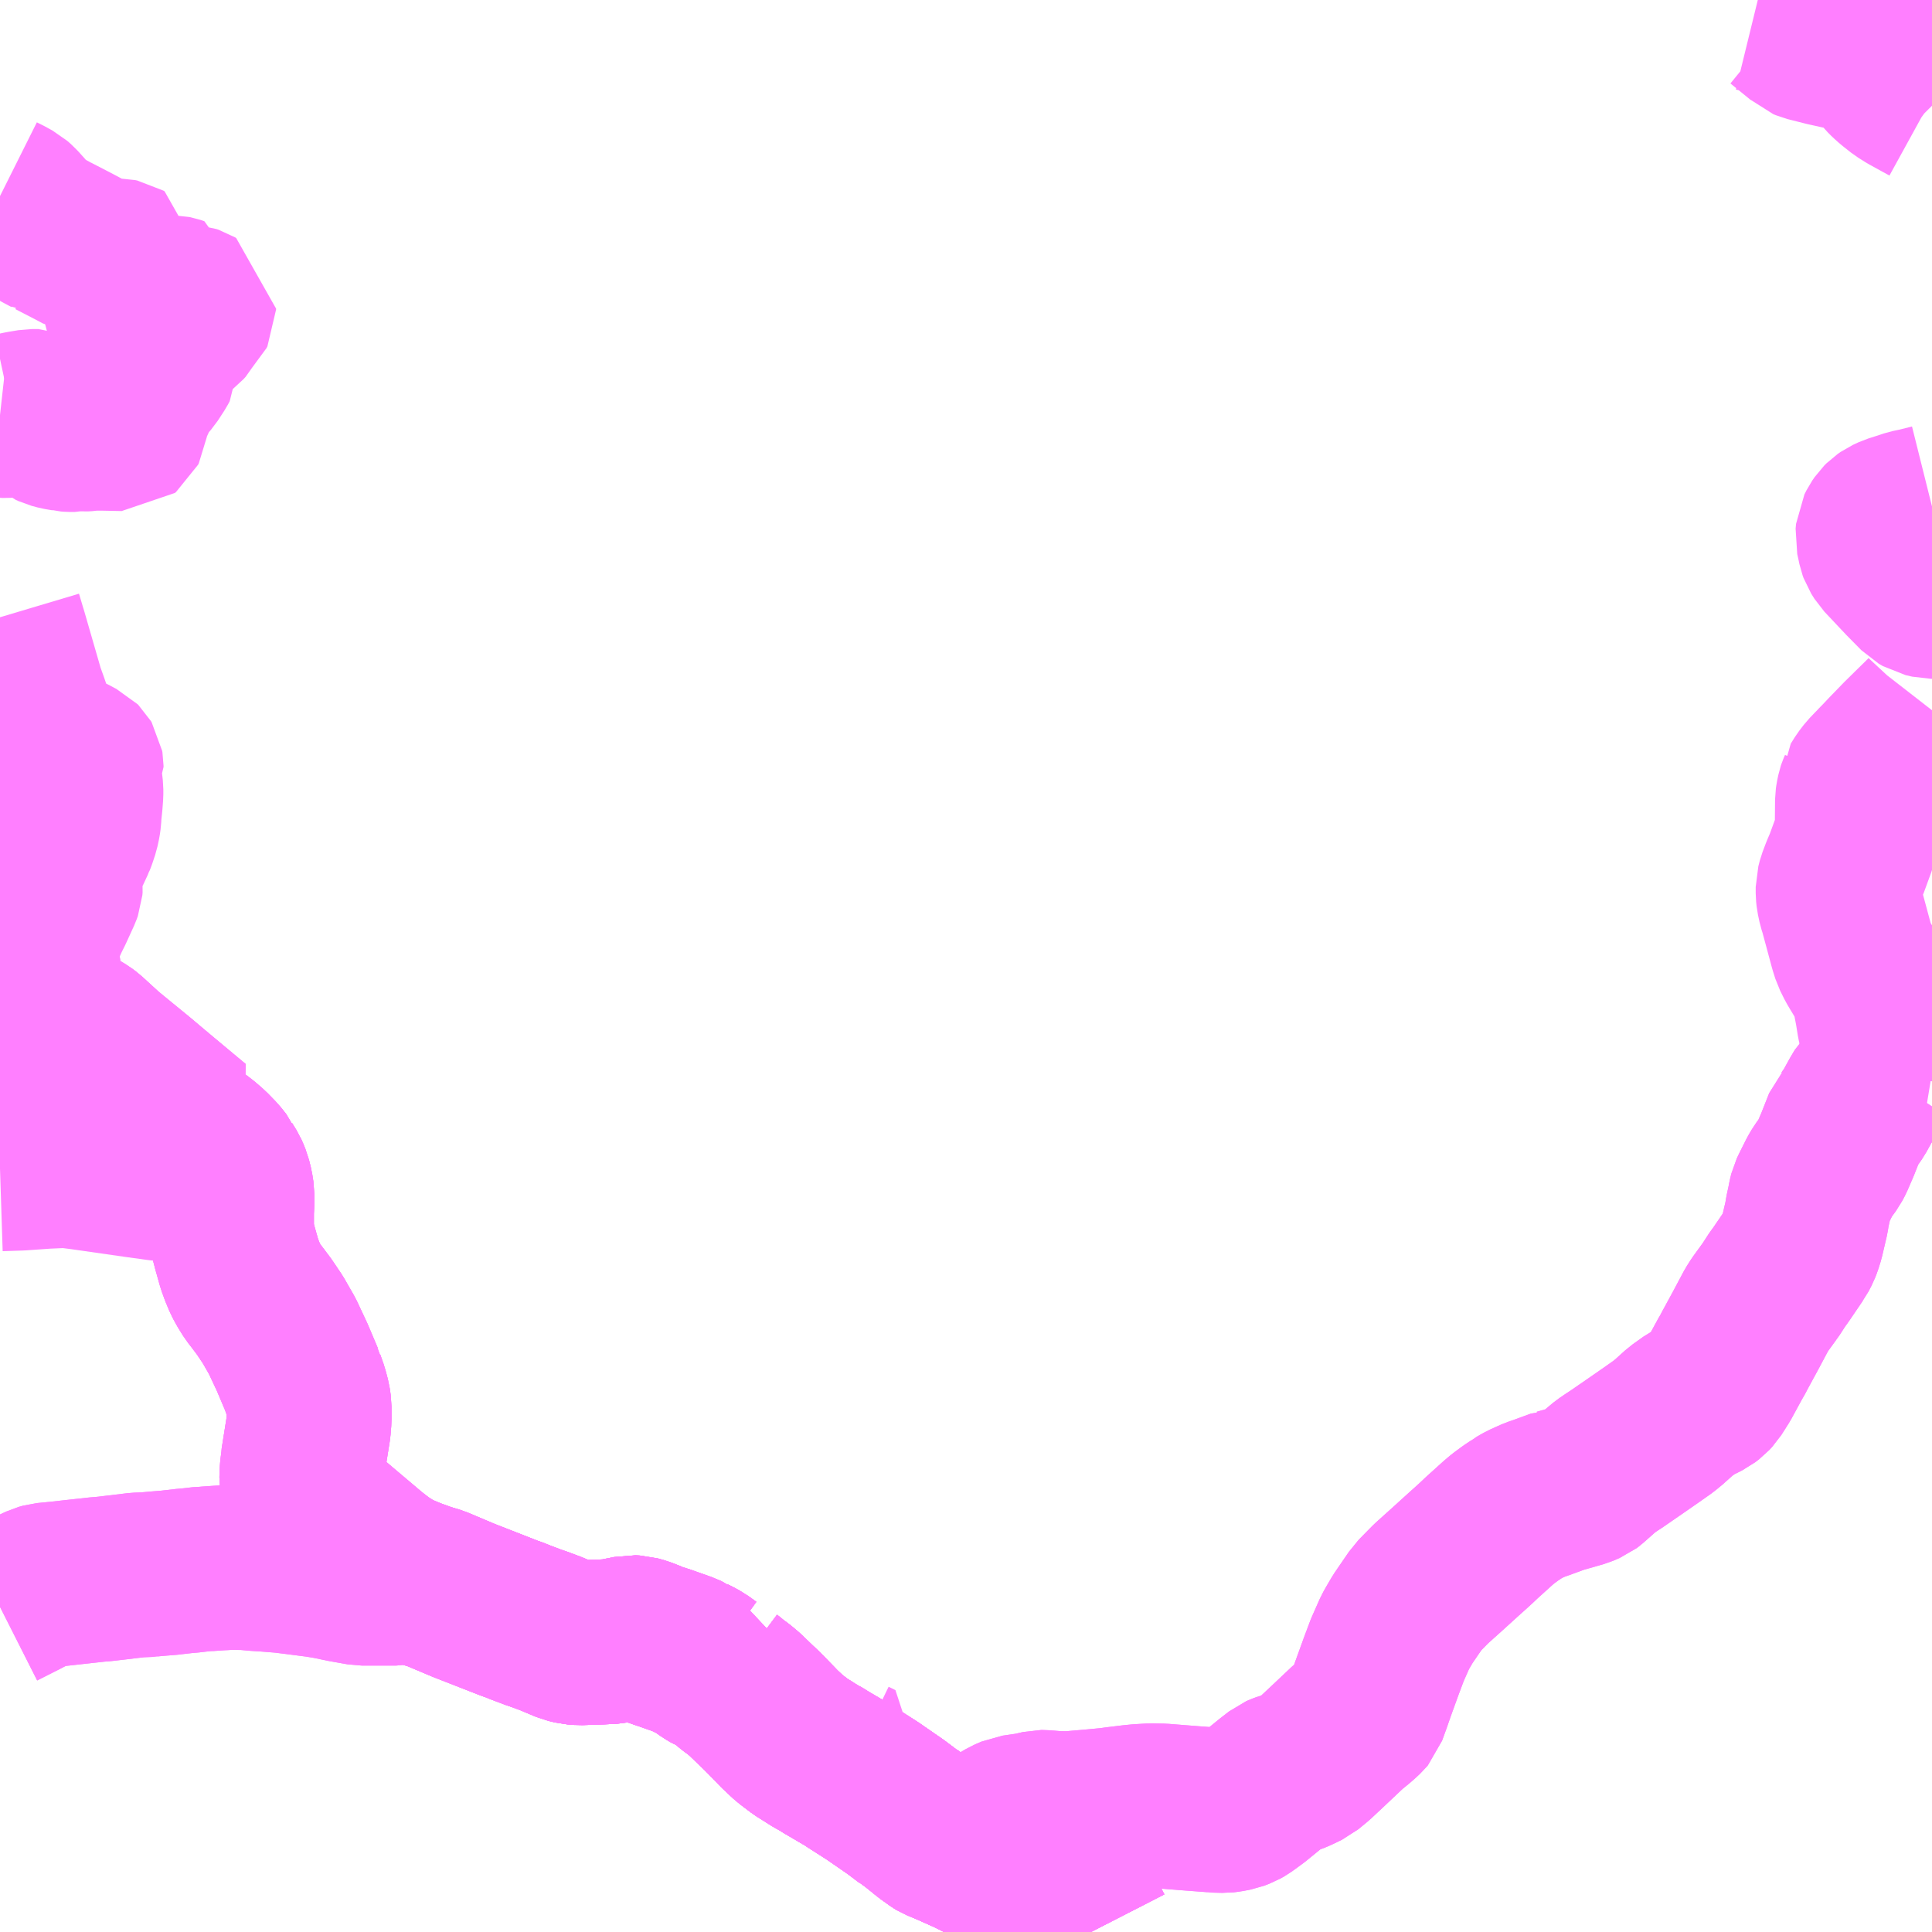 <?xml version="1.0" encoding="UTF-8"?>
<svg  xmlns="http://www.w3.org/2000/svg" xmlns:xlink="http://www.w3.org/1999/xlink" xmlns:go="http://purl.org/svgmap/profile" property="N07_001,N07_002,N07_003,N07_004,N07_005,N07_006,N07_007" viewBox="14124.023 -3955.078 8.789 8.789" go:dataArea="14124.0234375 -3955.078125 8.7890625 8.7890625" >
<globalCoordinateSystem srsName="http://purl.org/crs/84" transform="matrix(100.0,0.0,0.0,-100.0,0.0,0.0)" />
<defs>
 <g id="p0" >
  <circle cx="0.0" cy="0.0" r="3" stroke="green" stroke-width="0.75" vector-effect="non-scaling-stroke" />
 </g>
</defs>
<g fill="none" fill-rule="evenodd" stroke="#FF00FF" stroke-width="0.75" opacity="0.5" vector-effect="non-scaling-stroke" stroke-linejoin="bevel" >
<path content="1,岩手県交通（株）,堅沢線,2.0,2.0,2.0," xlink:title="1" d="M14128.336,-3946.694L14128.403,-3946.664L14128.428,-3946.653L14128.494,-3946.62L14128.547,-3946.597L14128.552,-3946.593L14128.597,-3946.573L14128.62,-3946.564L14128.723,-3946.517L14128.819,-3946.471L14128.825,-3946.468L14128.865,-3946.447L14128.898,-3946.427L14128.916,-3946.412L14128.933,-3946.389L14128.946,-3946.367L14128.986,-3946.289"/>
<path content="1,岩手県交通（株）,大迫・石鳥谷線,10.5,7.5,7.5," xlink:title="1" d="M14128.336,-3946.694L14128.294,-3946.711L14128.289,-3946.714L14128.247,-3946.744L14128.24,-3946.75L14128.189,-3946.791L14128.159,-3946.813L14128.156,-3946.814L14128.099,-3946.857L14127.992,-3946.931L14127.895,-3946.993L14127.886,-3947L14127.868,-3947.01L14127.776,-3947.064L14127.766,-3947.071L14127.73,-3947.091L14127.697,-3947.112L14127.665,-3947.132L14127.615,-3947.17L14127.572,-3947.21L14127.504,-3947.28L14127.484,-3947.3L14127.467,-3947.316L14127.411,-3947.37L14127.381,-3947.395L14127.36,-3947.41L14127.337,-3947.429L14127.333,-3947.432L14127.332,-3947.44L14127.332,-3947.46L14127.317,-3947.461L14127.278,-3947.47L14127.265,-3947.475L14127.244,-3947.487L14127.208,-3947.513L14127.186,-3947.525L14127.164,-3947.536L14127.16,-3947.539L14127.124,-3947.554L14127.084,-3947.568L14127.036,-3947.585L14127.017,-3947.59L14126.992,-3947.601L14126.987,-3947.602L14126.944,-3947.619L14126.915,-3947.627L14126.895,-3947.628L14126.881,-3947.625L14126.85,-3947.619L14126.812,-3947.611L14126.752,-3947.608L14126.661,-3947.605L14126.635,-3947.607L14126.606,-3947.614L14126.544,-3947.64L14126.53,-3947.646L14126.468,-3947.669L14126.458,-3947.672L14126.394,-3947.696L14126.362,-3947.709L14126.344,-3947.715L14126.147,-3947.792L14126.134,-3947.797L14126.006,-3947.851L14125.953,-3947.867L14125.94,-3947.872L14125.89,-3947.89L14125.867,-3947.9L14125.851,-3947.895L14125.843,-3947.884L14125.836,-3947.878L14125.825,-3947.876L14125.669,-3947.876L14125.59,-3947.89L14125.518,-3947.905L14125.469,-3947.913L14125.391,-3947.923L14125.376,-3947.925L14125.312,-3947.933L14125.237,-3947.939L14125.19,-3947.942L14125.135,-3947.947L14125.113,-3947.947L14125.068,-3947.948L14125.044,-3947.946L14125.022,-3947.945L14124.964,-3947.941L14124.957,-3947.94L14124.943,-3947.94L14124.883,-3947.933L14124.867,-3947.932L14124.806,-3947.925L14124.8,-3947.924L14124.738,-3947.919L14124.705,-3947.916L14124.7,-3947.915L14124.648,-3947.913L14124.548,-3947.901L14124.487,-3947.894L14124.47,-3947.893L14124.352,-3947.88L14124.289,-3947.873L14124.228,-3947.867L14124.21,-3947.862L14124.176,-3947.846L14124.122,-3947.818L14124.023,-3947.768"/>
<path content="1,岩手県交通（株）,大迫・紫波線,2.0,2.0,2.0," xlink:title="1" d="M14128.336,-3946.694L14128.294,-3946.711L14128.289,-3946.714L14128.247,-3946.744L14128.24,-3946.75L14128.189,-3946.791L14128.159,-3946.813L14128.156,-3946.814L14128.099,-3946.857L14127.992,-3946.931L14127.895,-3946.993L14127.886,-3947L14127.868,-3947.01L14127.776,-3947.064L14127.766,-3947.071L14127.73,-3947.091L14127.697,-3947.112L14127.665,-3947.132L14127.615,-3947.17L14127.572,-3947.21L14127.504,-3947.28L14127.484,-3947.3L14127.467,-3947.316L14127.411,-3947.37L14127.381,-3947.395L14127.36,-3947.41L14127.337,-3947.429L14127.333,-3947.432L14127.332,-3947.44L14127.332,-3947.46L14127.317,-3947.461L14127.278,-3947.47L14127.265,-3947.475L14127.244,-3947.487L14127.208,-3947.513L14127.186,-3947.525L14127.164,-3947.536L14127.16,-3947.539L14127.124,-3947.554L14127.084,-3947.568L14127.036,-3947.585L14127.017,-3947.59L14126.992,-3947.601L14126.987,-3947.602L14126.944,-3947.619L14126.915,-3947.627L14126.895,-3947.628L14126.881,-3947.625L14126.85,-3947.619L14126.812,-3947.611L14126.752,-3947.608L14126.661,-3947.605L14126.635,-3947.607L14126.606,-3947.614L14126.544,-3947.64L14126.53,-3947.646L14126.468,-3947.669L14126.458,-3947.672L14126.394,-3947.696L14126.362,-3947.709L14126.344,-3947.715L14126.147,-3947.792L14126.134,-3947.797L14126.006,-3947.851L14125.953,-3947.867L14125.94,-3947.872L14125.89,-3947.89L14125.867,-3947.9L14125.829,-3947.916L14125.794,-3947.936L14125.755,-3947.961L14125.705,-3948L14125.53,-3948.148L14125.474,-3948.196L14125.455,-3948.216L14125.436,-3948.24L14125.427,-3948.257L14125.415,-3948.279L14125.404,-3948.309L14125.398,-3948.333L14125.396,-3948.348L14125.397,-3948.386L14125.402,-3948.424L14125.402,-3948.431L14125.426,-3948.582L14125.429,-3948.62L14125.429,-3948.68L14125.425,-3948.708L14125.414,-3948.749L14125.399,-3948.792L14125.398,-3948.796L14125.396,-3948.8L14125.374,-3948.852L14125.352,-3948.904L14125.307,-3949L14125.264,-3949.075L14125.225,-3949.133L14125.192,-3949.177L14125.174,-3949.2L14125.153,-3949.234L14125.139,-3949.26L14125.124,-3949.296L14125.112,-3949.329L14125.092,-3949.4L14125.082,-3949.438L14125.078,-3949.464L14125.076,-3949.484L14125.076,-3949.565L14125.078,-3949.604L14125.078,-3949.646L14125.073,-3949.678L14125.065,-3949.71L14125.056,-3949.732L14125.052,-3949.741L14125.039,-3949.762L14125.034,-3949.77L14125.031,-3949.777L14125.008,-3949.806L14124.973,-3949.842L14124.942,-3949.869L14124.904,-3949.898L14124.864,-3949.922L14124.9,-3949.95L14124.737,-3950.086L14124.648,-3950.161L14124.538,-3950.251L14124.498,-3950.284L14124.416,-3950.359L14124.4,-3950.371L14124.331,-3950.412L14124.326,-3950.416L14124.308,-3950.43L14124.295,-3950.443L14124.275,-3950.433L14124.257,-3950.425L14124.24,-3950.418L14124.231,-3950.412L14124.207,-3950.393L14124.165,-3950.358L14124.127,-3950.325L14124.082,-3950.284L14124.075,-3950.284L14124.058,-3950.261L14124.05,-3950.247L14124.047,-3950.232L14124.04,-3950.18L14124.035,-3950.15L14124.031,-3950.136L14124.023,-3950.111"/>
<path content="1,岩手県交通（株）,大迫・花巻線,4.0,2.0,2.0," xlink:title="1" d="M14124.023,-3947.768L14124.122,-3947.818L14124.176,-3947.846L14124.21,-3947.862L14124.228,-3947.867L14124.289,-3947.873L14124.352,-3947.88L14124.47,-3947.893L14124.487,-3947.894L14124.548,-3947.901L14124.648,-3947.913L14124.7,-3947.915L14124.705,-3947.916L14124.738,-3947.919L14124.8,-3947.924L14124.806,-3947.925L14124.867,-3947.932L14124.883,-3947.933L14124.943,-3947.94L14124.957,-3947.94L14124.964,-3947.941L14125.022,-3947.945L14125.044,-3947.946L14125.068,-3947.948L14125.113,-3947.947L14125.135,-3947.947L14125.19,-3947.942L14125.237,-3947.939L14125.312,-3947.933L14125.376,-3947.925L14125.391,-3947.923L14125.469,-3947.913L14125.518,-3947.905L14125.59,-3947.89L14125.669,-3947.876L14125.825,-3947.876L14125.836,-3947.878L14125.843,-3947.884L14125.851,-3947.895L14125.867,-3947.9L14125.89,-3947.89L14125.94,-3947.872L14125.953,-3947.867L14126.006,-3947.851L14126.134,-3947.797L14126.147,-3947.792L14126.344,-3947.715L14126.362,-3947.709L14126.394,-3947.696L14126.458,-3947.672L14126.468,-3947.669L14126.53,-3947.646L14126.544,-3947.64L14126.606,-3947.614L14126.635,-3947.607L14126.661,-3947.605L14126.752,-3947.608L14126.812,-3947.611L14126.85,-3947.619L14126.881,-3947.625L14126.895,-3947.628L14126.915,-3947.627L14126.944,-3947.619L14126.987,-3947.602L14126.992,-3947.601L14127.017,-3947.59L14127.036,-3947.585L14127.084,-3947.568L14127.124,-3947.554L14127.16,-3947.539L14127.164,-3947.536L14127.186,-3947.525L14127.208,-3947.513L14127.244,-3947.487L14127.265,-3947.475L14127.278,-3947.47L14127.317,-3947.461L14127.332,-3947.46L14127.332,-3947.44L14127.333,-3947.432L14127.337,-3947.429L14127.36,-3947.41L14127.381,-3947.395L14127.411,-3947.37L14127.467,-3947.316L14127.484,-3947.3L14127.504,-3947.28L14127.572,-3947.21L14127.615,-3947.17L14127.665,-3947.132L14127.697,-3947.112L14127.73,-3947.091L14127.766,-3947.071L14127.776,-3947.064L14127.868,-3947.01L14127.886,-3947L14127.895,-3946.993"/>
<path content="1,岩手県交通（株）,大迫・花巻線,4.0,2.0,2.0," xlink:title="1" d="M14127.895,-3946.993L14127.992,-3946.931L14128.099,-3946.857L14128.156,-3946.814L14128.159,-3946.813L14128.189,-3946.791L14128.24,-3946.75L14128.247,-3946.744L14128.289,-3946.714L14128.294,-3946.711L14128.336,-3946.694"/>
<path content="1,岩手県交通（株）,大迫・花巻線,4.0,2.0,2.0," xlink:title="1" d="M14127.895,-3946.993L14127.923,-3947.033L14127.933,-3947.052L14127.902,-3947.067"/>
<path content="1,岩手県交通（株）,早池峰線,3.0,2.5,2.5," xlink:title="1" d="M14128.336,-3946.694L14128.403,-3946.664L14128.428,-3946.653L14128.443,-3946.673L14128.487,-3946.715L14128.516,-3946.738L14128.519,-3946.74L14128.542,-3946.758L14128.547,-3946.761L14128.573,-3946.778L14128.607,-3946.798L14128.637,-3946.811L14128.651,-3946.813L14128.712,-3946.822L14128.76,-3946.833L14128.764,-3946.833L14128.792,-3946.831L14128.829,-3946.828L14128.885,-3946.827L14128.989,-3946.836L14129.021,-3946.839L14129.074,-3946.844L14129.102,-3946.848L14129.176,-3946.857L14129.207,-3946.86L14129.259,-3946.863L14129.311,-3946.862L14129.437,-3946.852L14129.544,-3946.844L14129.55,-3946.843L14129.592,-3946.842L14129.609,-3946.844L14129.64,-3946.85L14129.664,-3946.859L14129.68,-3946.868L14129.728,-3946.903L14129.804,-3946.965L14129.844,-3946.996L14129.853,-3947L14129.869,-3947.006L14129.877,-3947.008L14129.889,-3947.013L14129.899,-3947.016L14129.929,-3947.029L14129.964,-3947.046L14130.004,-3947.079L14130.048,-3947.12L14130.156,-3947.222L14130.194,-3947.253L14130.21,-3947.267L14130.226,-3947.282L14130.231,-3947.288L14130.251,-3947.343L14130.268,-3947.392L14130.306,-3947.497L14130.312,-3947.513L14130.333,-3947.569L14130.335,-3947.574L14130.37,-3947.653L14130.379,-3947.669L14130.404,-3947.712L14130.443,-3947.769L14130.465,-3947.801L14130.471,-3947.81L14130.534,-3947.874L14130.603,-3947.936L14130.69,-3948.015L14130.718,-3948.04L14130.743,-3948.063L14130.763,-3948.082L14130.836,-3948.148L14130.85,-3948.16L14130.862,-3948.17L14130.896,-3948.195L14130.923,-3948.213L14130.928,-3948.217L14130.956,-3948.233L14130.987,-3948.247L14131.005,-3948.255L14131.034,-3948.265L14131.116,-3948.295L14131.117,-3948.295L14131.215,-3948.323L14131.243,-3948.335L14131.251,-3948.341L14131.304,-3948.388L14131.328,-3948.408L14131.356,-3948.427L14131.376,-3948.44L14131.418,-3948.469L14131.45,-3948.491L14131.535,-3948.55L14131.552,-3948.562L14131.589,-3948.588L14131.622,-3948.615L14131.627,-3948.62L14131.668,-3948.657L14131.717,-3948.692L14131.732,-3948.7L14131.78,-3948.724L14131.797,-3948.737L14131.81,-3948.751L14131.843,-3948.803L14131.893,-3948.895L14131.9,-3948.907L14131.908,-3948.921L14131.914,-3948.933L14131.964,-3949.025L14132.014,-3949.119L14132.03,-3949.144L14132.072,-3949.202L14132.076,-3949.207L14132.109,-3949.258L14132.123,-3949.277L14132.134,-3949.293L14132.187,-3949.371L14132.19,-3949.375L14132.204,-3949.402L14132.211,-3949.42L14132.22,-3949.449L14132.241,-3949.539L14132.245,-3949.565L14132.253,-3949.602L14132.254,-3949.606L14132.258,-3949.628L14132.263,-3949.648L14132.272,-3949.667L14132.292,-3949.707L14132.302,-3949.727L14132.315,-3949.749L14132.345,-3949.79L14132.356,-3949.811L14132.382,-3949.871L14132.416,-3949.957L14132.421,-3949.97L14132.435,-3949.985L14132.458,-3950.018L14132.491,-3950.078L14132.51,-3950.11L14132.538,-3950.138L14132.555,-3950.155L14132.582,-3950.196"/>
<path content="1,岩手県交通（株）,早池峰線,3.0,2.5,2.5," xlink:title="1" d="M14132.582,-3950.196L14132.586,-3950.196L14132.595,-3950.195"/>
<path content="1,岩手県交通（株）,早池峰線,3.0,2.5,2.5," xlink:title="1" d="M14132.582,-3950.196L14132.592,-3950.258L14132.591,-3950.284L14132.592,-3950.316L14132.589,-3950.343L14132.585,-3950.369L14132.572,-3950.426L14132.563,-3950.482L14132.548,-3950.559L14132.538,-3950.591L14132.515,-3950.635L14132.486,-3950.683L14132.476,-3950.7L14132.457,-3950.738L14132.446,-3950.773L14132.421,-3950.866L14132.405,-3950.925L14132.402,-3950.937L14132.394,-3950.962L14132.387,-3950.995L14132.385,-3951.014L14132.385,-3951.043L14132.392,-3951.07L14132.408,-3951.112L14132.423,-3951.147L14132.457,-3951.24L14132.466,-3951.275L14132.47,-3951.302L14132.472,-3951.322L14132.473,-3951.438L14132.475,-3951.452L14132.48,-3951.476L14132.482,-3951.482L14132.488,-3951.496L14132.488,-3951.497L14132.506,-3951.526L14132.526,-3951.552L14132.55,-3951.577L14132.559,-3951.586L14132.57,-3951.598L14132.582,-3951.61L14132.616,-3951.646L14132.68,-3951.712L14132.742,-3951.773L14132.785,-3951.815L14132.798,-3951.829L14132.812,-3951.847"/>
<path content="1,岩手県交通（株）,早池峰線,3.0,2.5,2.5," xlink:title="1" d="M14132.812,-3952.365L14132.807,-3952.365L14132.777,-3952.372L14132.758,-3952.383L14132.691,-3952.451L14132.595,-3952.553L14132.585,-3952.569L14132.58,-3952.577L14132.576,-3952.588L14132.571,-3952.612L14132.565,-3952.639L14132.567,-3952.661L14132.576,-3952.679L14132.587,-3952.695L14132.597,-3952.705L14132.61,-3952.714L14132.636,-3952.726L14132.668,-3952.736L14132.71,-3952.75L14132.748,-3952.758L14132.812,-3952.774"/>
<path content="1,岩手県交通（株）,早池峰線,3.0,2.5,2.5," xlink:title="1" d="M14132.812,-3954.597L14132.809,-3954.6L14132.806,-3954.603L14132.799,-3954.608L14132.708,-3954.658L14132.676,-3954.678L14132.638,-3954.708L14132.619,-3954.725L14132.603,-3954.741L14132.582,-3954.767L14132.565,-3954.796L14132.552,-3954.811L14132.532,-3954.827L14132.518,-3954.834L14132.511,-3954.838L14132.481,-3954.847L14132.46,-3954.851L14132.392,-3954.865L14132.329,-3954.879L14132.246,-3954.9L14132.234,-3954.905L14132.224,-3954.914L14132.132,-3954.989L14132.106,-3955.004L14132.083,-3955.015L14132.058,-3955.023L14132.009,-3955.035"/>
<path content="1,岩手県交通（株）,旭の又線,2.0,2.0,2.0," xlink:title="1" d="M14128.336,-3946.694L14128.403,-3946.664L14128.428,-3946.653L14128.494,-3946.62L14128.547,-3946.597L14128.552,-3946.593L14128.597,-3946.573L14128.62,-3946.564L14128.723,-3946.517L14128.819,-3946.471L14128.825,-3946.468L14128.865,-3946.447L14128.898,-3946.427L14128.916,-3946.412L14128.933,-3946.389L14128.946,-3946.367L14128.986,-3946.289"/>
<path content="1,岩手県交通（株）,盛岡大船渡線,4.0,4.0,4.0," xlink:title="1" d="M14128.986,-3946.289L14128.946,-3946.367L14128.933,-3946.389L14128.916,-3946.412L14128.898,-3946.427L14128.865,-3946.447L14128.825,-3946.468L14128.819,-3946.471L14128.723,-3946.517L14128.62,-3946.564L14128.597,-3946.573L14128.552,-3946.593L14128.547,-3946.597L14128.494,-3946.62L14128.428,-3946.653L14128.403,-3946.664L14128.336,-3946.694L14128.294,-3946.711L14128.289,-3946.714L14128.247,-3946.744L14128.24,-3946.75L14128.189,-3946.791L14128.159,-3946.813L14128.156,-3946.814L14128.099,-3946.857L14127.992,-3946.931L14127.895,-3946.993L14127.886,-3947L14127.868,-3947.01L14127.776,-3947.064L14127.766,-3947.071L14127.73,-3947.091L14127.697,-3947.112L14127.665,-3947.132L14127.615,-3947.17L14127.572,-3947.21L14127.504,-3947.28L14127.484,-3947.3L14127.467,-3947.316L14127.411,-3947.37L14127.381,-3947.395L14127.36,-3947.41L14127.337,-3947.429L14127.333,-3947.432L14127.332,-3947.44L14127.332,-3947.46L14127.317,-3947.461L14127.278,-3947.47L14127.265,-3947.475L14127.244,-3947.487L14127.208,-3947.513L14127.186,-3947.525L14127.164,-3947.536L14127.16,-3947.539L14127.124,-3947.554L14127.084,-3947.568L14127.036,-3947.585L14127.017,-3947.59L14126.992,-3947.601L14126.987,-3947.602L14126.944,-3947.619L14126.915,-3947.627L14126.895,-3947.628L14126.881,-3947.625L14126.85,-3947.619L14126.812,-3947.611L14126.752,-3947.608L14126.661,-3947.605L14126.635,-3947.607L14126.606,-3947.614L14126.544,-3947.64L14126.53,-3947.646L14126.468,-3947.669L14126.458,-3947.672L14126.394,-3947.696L14126.362,-3947.709L14126.344,-3947.715L14126.147,-3947.792L14126.134,-3947.797L14126.006,-3947.851L14125.953,-3947.867L14125.94,-3947.872L14125.89,-3947.89L14125.867,-3947.9L14125.829,-3947.916L14125.794,-3947.936L14125.755,-3947.961L14125.705,-3948L14125.53,-3948.148L14125.474,-3948.196L14125.455,-3948.216L14125.436,-3948.24L14125.427,-3948.257L14125.415,-3948.279L14125.404,-3948.309L14125.398,-3948.333L14125.396,-3948.348L14125.397,-3948.386L14125.402,-3948.424L14125.402,-3948.431L14125.426,-3948.582L14125.429,-3948.62L14125.429,-3948.68L14125.425,-3948.708L14125.414,-3948.749L14125.399,-3948.792L14125.398,-3948.796L14125.396,-3948.8L14125.374,-3948.852L14125.352,-3948.904L14125.307,-3949L14125.264,-3949.075L14125.225,-3949.133L14125.192,-3949.177L14125.174,-3949.2L14125.153,-3949.234L14125.139,-3949.26L14125.124,-3949.296L14125.112,-3949.329L14125.092,-3949.4L14125.082,-3949.438L14125.078,-3949.464L14125.076,-3949.484L14125.076,-3949.565L14125.078,-3949.604L14125.078,-3949.646L14125.073,-3949.678L14125.065,-3949.71L14125.056,-3949.732L14125.052,-3949.741L14125.039,-3949.762L14125.034,-3949.77L14125.031,-3949.777L14125.008,-3949.806L14124.973,-3949.842L14124.942,-3949.869L14124.904,-3949.898L14124.864,-3949.922L14124.9,-3949.95L14124.737,-3950.086L14124.648,-3950.161L14124.538,-3950.251L14124.498,-3950.284L14124.416,-3950.359L14124.4,-3950.371L14124.331,-3950.412L14124.326,-3950.416L14124.308,-3950.43L14124.295,-3950.443L14124.282,-3950.46L14124.244,-3950.52L14124.229,-3950.538L14124.217,-3950.551L14124.202,-3950.561L14124.202,-3950.589L14124.202,-3950.603L14124.199,-3950.628L14124.198,-3950.653L14124.196,-3950.679L14124.194,-3950.691L14124.192,-3950.701L14124.19,-3950.709L14124.184,-3950.723L14124.174,-3950.737L14124.165,-3950.751L14124.148,-3950.77L14124.102,-3950.816L14124.03,-3950.891L14124.023,-3950.896"/>
<path content="1,岩手県交通（株）,盛岡釜石線,2.0,2.0,2.0," xlink:title="1" d="M14128.986,-3946.289L14128.946,-3946.367L14128.933,-3946.389L14128.916,-3946.412L14128.898,-3946.427L14128.865,-3946.447L14128.825,-3946.468L14128.819,-3946.471L14128.723,-3946.517L14128.62,-3946.564L14128.597,-3946.573L14128.552,-3946.593L14128.547,-3946.597L14128.494,-3946.62L14128.428,-3946.653L14128.403,-3946.664L14128.336,-3946.694L14128.294,-3946.711L14128.289,-3946.714L14128.247,-3946.744L14128.24,-3946.75L14128.189,-3946.791L14128.159,-3946.813L14128.156,-3946.814L14128.099,-3946.857L14127.992,-3946.931L14127.895,-3946.993L14127.886,-3947L14127.868,-3947.01L14127.776,-3947.064L14127.766,-3947.071L14127.73,-3947.091L14127.697,-3947.112L14127.665,-3947.132L14127.615,-3947.17L14127.572,-3947.21L14127.504,-3947.28L14127.484,-3947.3L14127.467,-3947.316L14127.411,-3947.37L14127.381,-3947.395L14127.36,-3947.41L14127.337,-3947.429L14127.333,-3947.432L14127.332,-3947.44L14127.332,-3947.46L14127.317,-3947.461L14127.278,-3947.47L14127.265,-3947.475L14127.244,-3947.487L14127.208,-3947.513L14127.186,-3947.525L14127.164,-3947.536L14127.16,-3947.539L14127.124,-3947.554L14127.084,-3947.568L14127.036,-3947.585L14127.017,-3947.59L14126.992,-3947.601L14126.987,-3947.602L14126.944,-3947.619L14126.915,-3947.627L14126.895,-3947.628L14126.881,-3947.625L14126.85,-3947.619L14126.812,-3947.611L14126.752,-3947.608L14126.661,-3947.605L14126.635,-3947.607L14126.606,-3947.614L14126.544,-3947.64L14126.53,-3947.646L14126.468,-3947.669L14126.458,-3947.672L14126.394,-3947.696L14126.362,-3947.709L14126.344,-3947.715L14126.147,-3947.792L14126.134,-3947.797L14126.006,-3947.851L14125.953,-3947.867L14125.94,-3947.872L14125.89,-3947.89L14125.867,-3947.9L14125.829,-3947.916L14125.794,-3947.936L14125.755,-3947.961L14125.705,-3948L14125.53,-3948.148L14125.474,-3948.196L14125.455,-3948.216L14125.436,-3948.24L14125.427,-3948.257L14125.415,-3948.279L14125.404,-3948.309L14125.398,-3948.333L14125.396,-3948.348L14125.397,-3948.386L14125.402,-3948.424L14125.402,-3948.431L14125.426,-3948.582L14125.429,-3948.62L14125.429,-3948.68L14125.425,-3948.708L14125.414,-3948.749L14125.399,-3948.792L14125.398,-3948.796L14125.396,-3948.8L14125.374,-3948.852L14125.352,-3948.904L14125.307,-3949L14125.264,-3949.075L14125.225,-3949.133L14125.192,-3949.177L14125.174,-3949.2L14125.153,-3949.234L14125.139,-3949.26L14125.124,-3949.296L14125.112,-3949.329L14125.092,-3949.4L14125.082,-3949.438L14125.078,-3949.464L14125.076,-3949.484L14125.076,-3949.565L14125.078,-3949.604L14125.078,-3949.646L14125.073,-3949.678L14125.065,-3949.71L14125.056,-3949.732L14125.052,-3949.741L14125.039,-3949.762L14125.034,-3949.77L14125.031,-3949.777L14125.008,-3949.806L14124.973,-3949.842L14124.942,-3949.869L14124.904,-3949.898L14124.864,-3949.922L14124.79,-3949.968L14124.648,-3950.05L14124.585,-3950.078L14124.408,-3950.161L14124.371,-3950.187L14124.346,-3950.213L14124.32,-3950.255L14124.307,-3950.284L14124.3,-3950.296L14124.24,-3950.418L14124.237,-3950.423L14124.222,-3950.46L14124.217,-3950.473L14124.212,-3950.488L14124.204,-3950.526L14124.202,-3950.542L14124.202,-3950.561L14124.202,-3950.589L14124.202,-3950.603L14124.199,-3950.628L14124.198,-3950.653L14124.196,-3950.679L14124.194,-3950.691L14124.192,-3950.701L14124.19,-3950.709L14124.184,-3950.723L14124.174,-3950.737L14124.165,-3950.751L14124.148,-3950.77L14124.102,-3950.816L14124.03,-3950.891L14124.023,-3950.896"/>
<path content="1,岩手県交通（株）,長崎線,1.0,1.0,0.0,大迫管内" xlink:title="1" d="M14127.467,-3947.316L14127.484,-3947.3L14127.504,-3947.28L14127.572,-3947.21L14127.615,-3947.17L14127.665,-3947.132L14127.697,-3947.112L14127.73,-3947.091L14127.766,-3947.071L14127.776,-3947.064L14127.868,-3947.01L14127.886,-3947L14127.895,-3946.993L14127.992,-3946.931L14128.099,-3946.857L14128.156,-3946.814L14128.159,-3946.813L14128.189,-3946.791L14128.24,-3946.75L14128.247,-3946.744L14128.289,-3946.714L14128.294,-3946.711L14128.336,-3946.694L14128.403,-3946.664L14128.428,-3946.653L14128.494,-3946.62L14128.547,-3946.597L14128.552,-3946.593L14128.597,-3946.573L14128.62,-3946.564L14128.723,-3946.517L14128.819,-3946.471L14128.825,-3946.468L14128.865,-3946.447L14128.898,-3946.427L14128.916,-3946.412L14128.933,-3946.389L14128.946,-3946.367L14128.986,-3946.289"/>
<path content="1,岩手県交通（株）,黒森線,2.0,2.0,2.0," xlink:title="1" d="M14128.336,-3946.694L14128.403,-3946.664L14128.428,-3946.653L14128.443,-3946.673L14128.487,-3946.715L14128.516,-3946.738L14128.519,-3946.74L14128.542,-3946.758L14128.547,-3946.761L14128.573,-3946.778L14128.607,-3946.798L14128.637,-3946.811L14128.651,-3946.813L14128.712,-3946.822L14128.76,-3946.833L14128.764,-3946.833L14128.792,-3946.831L14128.829,-3946.828L14128.885,-3946.827L14128.989,-3946.836L14129.021,-3946.839L14129.074,-3946.844L14129.102,-3946.848L14129.176,-3946.857L14129.207,-3946.86L14129.259,-3946.863L14129.311,-3946.862L14129.437,-3946.852L14129.544,-3946.844L14129.55,-3946.843L14129.592,-3946.842L14129.609,-3946.844L14129.64,-3946.85L14129.664,-3946.859L14129.68,-3946.868L14129.728,-3946.903L14129.804,-3946.965L14129.844,-3946.996L14129.853,-3947L14129.869,-3947.006L14129.877,-3947.008L14129.889,-3947.013L14129.899,-3947.016L14129.929,-3947.029L14129.964,-3947.046L14130.004,-3947.079L14130.048,-3947.12L14130.156,-3947.222L14130.194,-3947.253L14130.21,-3947.267L14130.226,-3947.282L14130.231,-3947.288L14130.251,-3947.343L14130.268,-3947.392L14130.306,-3947.497L14130.312,-3947.513L14130.333,-3947.569L14130.335,-3947.574L14130.37,-3947.653L14130.379,-3947.669L14130.404,-3947.712L14130.443,-3947.769L14130.465,-3947.801L14130.471,-3947.81L14130.534,-3947.874L14130.603,-3947.936L14130.69,-3948.015L14130.718,-3948.04L14130.743,-3948.063L14130.763,-3948.082L14130.836,-3948.148L14130.85,-3948.16L14130.862,-3948.17L14130.896,-3948.195L14130.923,-3948.213L14130.928,-3948.217L14130.956,-3948.233L14130.987,-3948.247L14131.005,-3948.255L14131.034,-3948.265L14131.116,-3948.295L14131.117,-3948.295L14131.215,-3948.323L14131.243,-3948.335L14131.251,-3948.341L14131.304,-3948.388L14131.328,-3948.408L14131.356,-3948.427L14131.376,-3948.44L14131.418,-3948.469L14131.45,-3948.491L14131.535,-3948.55L14131.552,-3948.562L14131.589,-3948.588L14131.622,-3948.615L14131.627,-3948.62L14131.668,-3948.657L14131.717,-3948.692L14131.732,-3948.7L14131.78,-3948.724L14131.797,-3948.737L14131.81,-3948.751L14131.843,-3948.803L14131.893,-3948.895L14131.9,-3948.907L14131.908,-3948.921L14131.914,-3948.933L14131.964,-3949.025L14132.014,-3949.119L14132.03,-3949.144L14132.072,-3949.202L14132.076,-3949.207L14132.109,-3949.258L14132.123,-3949.277L14132.134,-3949.293L14132.187,-3949.371L14132.19,-3949.375L14132.204,-3949.402L14132.211,-3949.42L14132.22,-3949.449L14132.241,-3949.539L14132.245,-3949.565L14132.253,-3949.602L14132.254,-3949.606L14132.258,-3949.628L14132.263,-3949.648L14132.272,-3949.667L14132.292,-3949.707L14132.302,-3949.727L14132.315,-3949.749L14132.345,-3949.79L14132.356,-3949.811L14132.382,-3949.871L14132.416,-3949.957L14132.421,-3949.97L14132.435,-3949.985L14132.458,-3950.018L14132.491,-3950.078L14132.51,-3950.11L14132.538,-3950.138L14132.555,-3950.155L14132.582,-3950.196L14132.586,-3950.196L14132.595,-3950.195L14132.623,-3950.199L14132.666,-3950.209L14132.706,-3950.212L14132.727,-3950.213L14132.743,-3950.21L14132.777,-3950.204L14132.794,-3950.2L14132.812,-3950.197"/>
<path content="3,紫波町,佐比内線,1.2,0.0,0.0," xlink:title="3" d="M14124.023,-3954.186L14124.053,-3954.171L14124.06,-3954.167L14124.082,-3954.155L14124.098,-3954.141L14124.127,-3954.109L14124.137,-3954.097L14124.166,-3954.064L14124.195,-3954.043L14124.216,-3954.031L14124.25,-3954.013L14124.263,-3954.005L14124.265,-3954.005L14124.354,-3953.959L14124.39,-3953.94L14124.399,-3953.935L14124.404,-3953.934L14124.431,-3953.919L14124.482,-3953.896L14124.498,-3953.892L14124.564,-3953.891L14124.574,-3953.889L14124.579,-3953.886L14124.579,-3953.884L14124.579,-3953.854L14124.575,-3953.827L14124.566,-3953.787L14124.564,-3953.771L14124.564,-3953.751L14124.572,-3953.737L14124.579,-3953.731L14124.588,-3953.724L14124.602,-3953.72L14124.603,-3953.72L14124.615,-3953.718L14124.648,-3953.718L14124.665,-3953.723L14124.761,-3953.724L14124.811,-3953.723L14124.816,-3953.722L14124.834,-3953.716L14124.834,-3953.692L14124.838,-3953.688L14124.852,-3953.684L14124.89,-3953.68L14124.899,-3953.677L14124.904,-3953.674L14124.904,-3953.67L14124.9,-3953.662L14124.874,-3953.637L14124.862,-3953.615L14124.853,-3953.605L14124.84,-3953.595L14124.784,-3953.557L14124.771,-3953.546L14124.747,-3953.519L14124.718,-3953.481L14124.713,-3953.473L14124.712,-3953.466L14124.715,-3953.461L14124.717,-3953.459L14124.731,-3953.449L14124.735,-3953.443L14124.737,-3953.44L14124.737,-3953.429L14124.729,-3953.414L14124.699,-3953.368L14124.686,-3953.353L14124.67,-3953.333L14124.648,-3953.302L14124.612,-3953.224L14124.603,-3953.198L14124.601,-3953.189L14124.596,-3953.169L14124.592,-3953.138L14124.589,-3953.132L14124.584,-3953.128L14124.486,-3953.13L14124.44,-3953.13L14124.421,-3953.127L14124.403,-3953.126L14124.389,-3953.127L14124.38,-3953.128L14124.363,-3953.124L14124.342,-3953.124L14124.329,-3953.125L14124.325,-3953.126L14124.29,-3953.132L14124.264,-3953.139L14124.251,-3953.145L14124.244,-3953.151L14124.237,-3953.165L14124.229,-3953.181L14124.222,-3953.193L14124.21,-3953.201L14124.198,-3953.206L14124.168,-3953.206L14124.12,-3953.198L14124.078,-3953.189L14124.058,-3953.187L14124.041,-3953.188L14124.023,-3953.19M14124.023,-3952.27L14124.043,-3952.203L14124.044,-3952.2L14124.047,-3952.19L14124.084,-3952.062L14124.123,-3951.927L14124.125,-3951.921L14124.144,-3951.868L14124.16,-3951.821L14124.178,-3951.775L14124.193,-3951.739L14124.209,-3951.713L14124.231,-3951.691L14124.256,-3951.673L14124.293,-3951.654L14124.348,-3951.628L14124.376,-3951.613L14124.384,-3951.609L14124.388,-3951.605L14124.391,-3951.6L14124.392,-3951.594L14124.392,-3951.589L14124.39,-3951.585L14124.384,-3951.576L14124.381,-3951.571L14124.38,-3951.566L14124.381,-3951.548L14124.387,-3951.523L14124.391,-3951.487L14124.391,-3951.465L14124.388,-3951.425L14124.383,-3951.377L14124.382,-3951.356L14124.379,-3951.335L14124.373,-3951.307L14124.36,-3951.268L14124.356,-3951.258L14124.353,-3951.253L14124.345,-3951.232L14124.314,-3951.176L14124.298,-3951.151L14124.29,-3951.137L14124.286,-3951.124L14124.285,-3951.112L14124.286,-3951.101L14124.289,-3951.085L14124.296,-3951.068L14124.297,-3951.059L14124.298,-3951.049L14124.297,-3951.037L14124.292,-3951.023L14124.255,-3950.942L14124.237,-3950.906L14124.213,-3950.852L14124.187,-3950.792L14124.165,-3950.751L14124.174,-3950.737L14124.184,-3950.723L14124.19,-3950.709L14124.192,-3950.701L14124.194,-3950.691L14124.196,-3950.679L14124.198,-3950.653L14124.199,-3950.628L14124.202,-3950.603L14124.202,-3950.589L14124.202,-3950.561L14124.217,-3950.551L14124.229,-3950.538L14124.244,-3950.52L14124.282,-3950.46L14124.295,-3950.443L14124.308,-3950.43L14124.326,-3950.416L14124.331,-3950.412L14124.4,-3950.371L14124.416,-3950.359L14124.498,-3950.284L14124.538,-3950.251L14124.648,-3950.161L14124.737,-3950.086L14124.9,-3949.95L14124.864,-3949.922L14124.904,-3949.898L14124.942,-3949.869L14124.973,-3949.842L14125.008,-3949.806L14125.031,-3949.777L14125.034,-3949.77L14125.022,-3949.771L14124.966,-3949.772L14124.962,-3949.768L14124.958,-3949.76L14124.957,-3949.733L14124.967,-3949.708L14124.843,-3949.709L14124.824,-3949.71L14124.797,-3949.711L14124.735,-3949.719L14124.648,-3949.731L14124.397,-3949.767L14124.334,-3949.775L14124.297,-3949.775L14124.229,-3949.772L14124.116,-3949.764L14124.023,-3949.761"/>
</g>
</svg>
